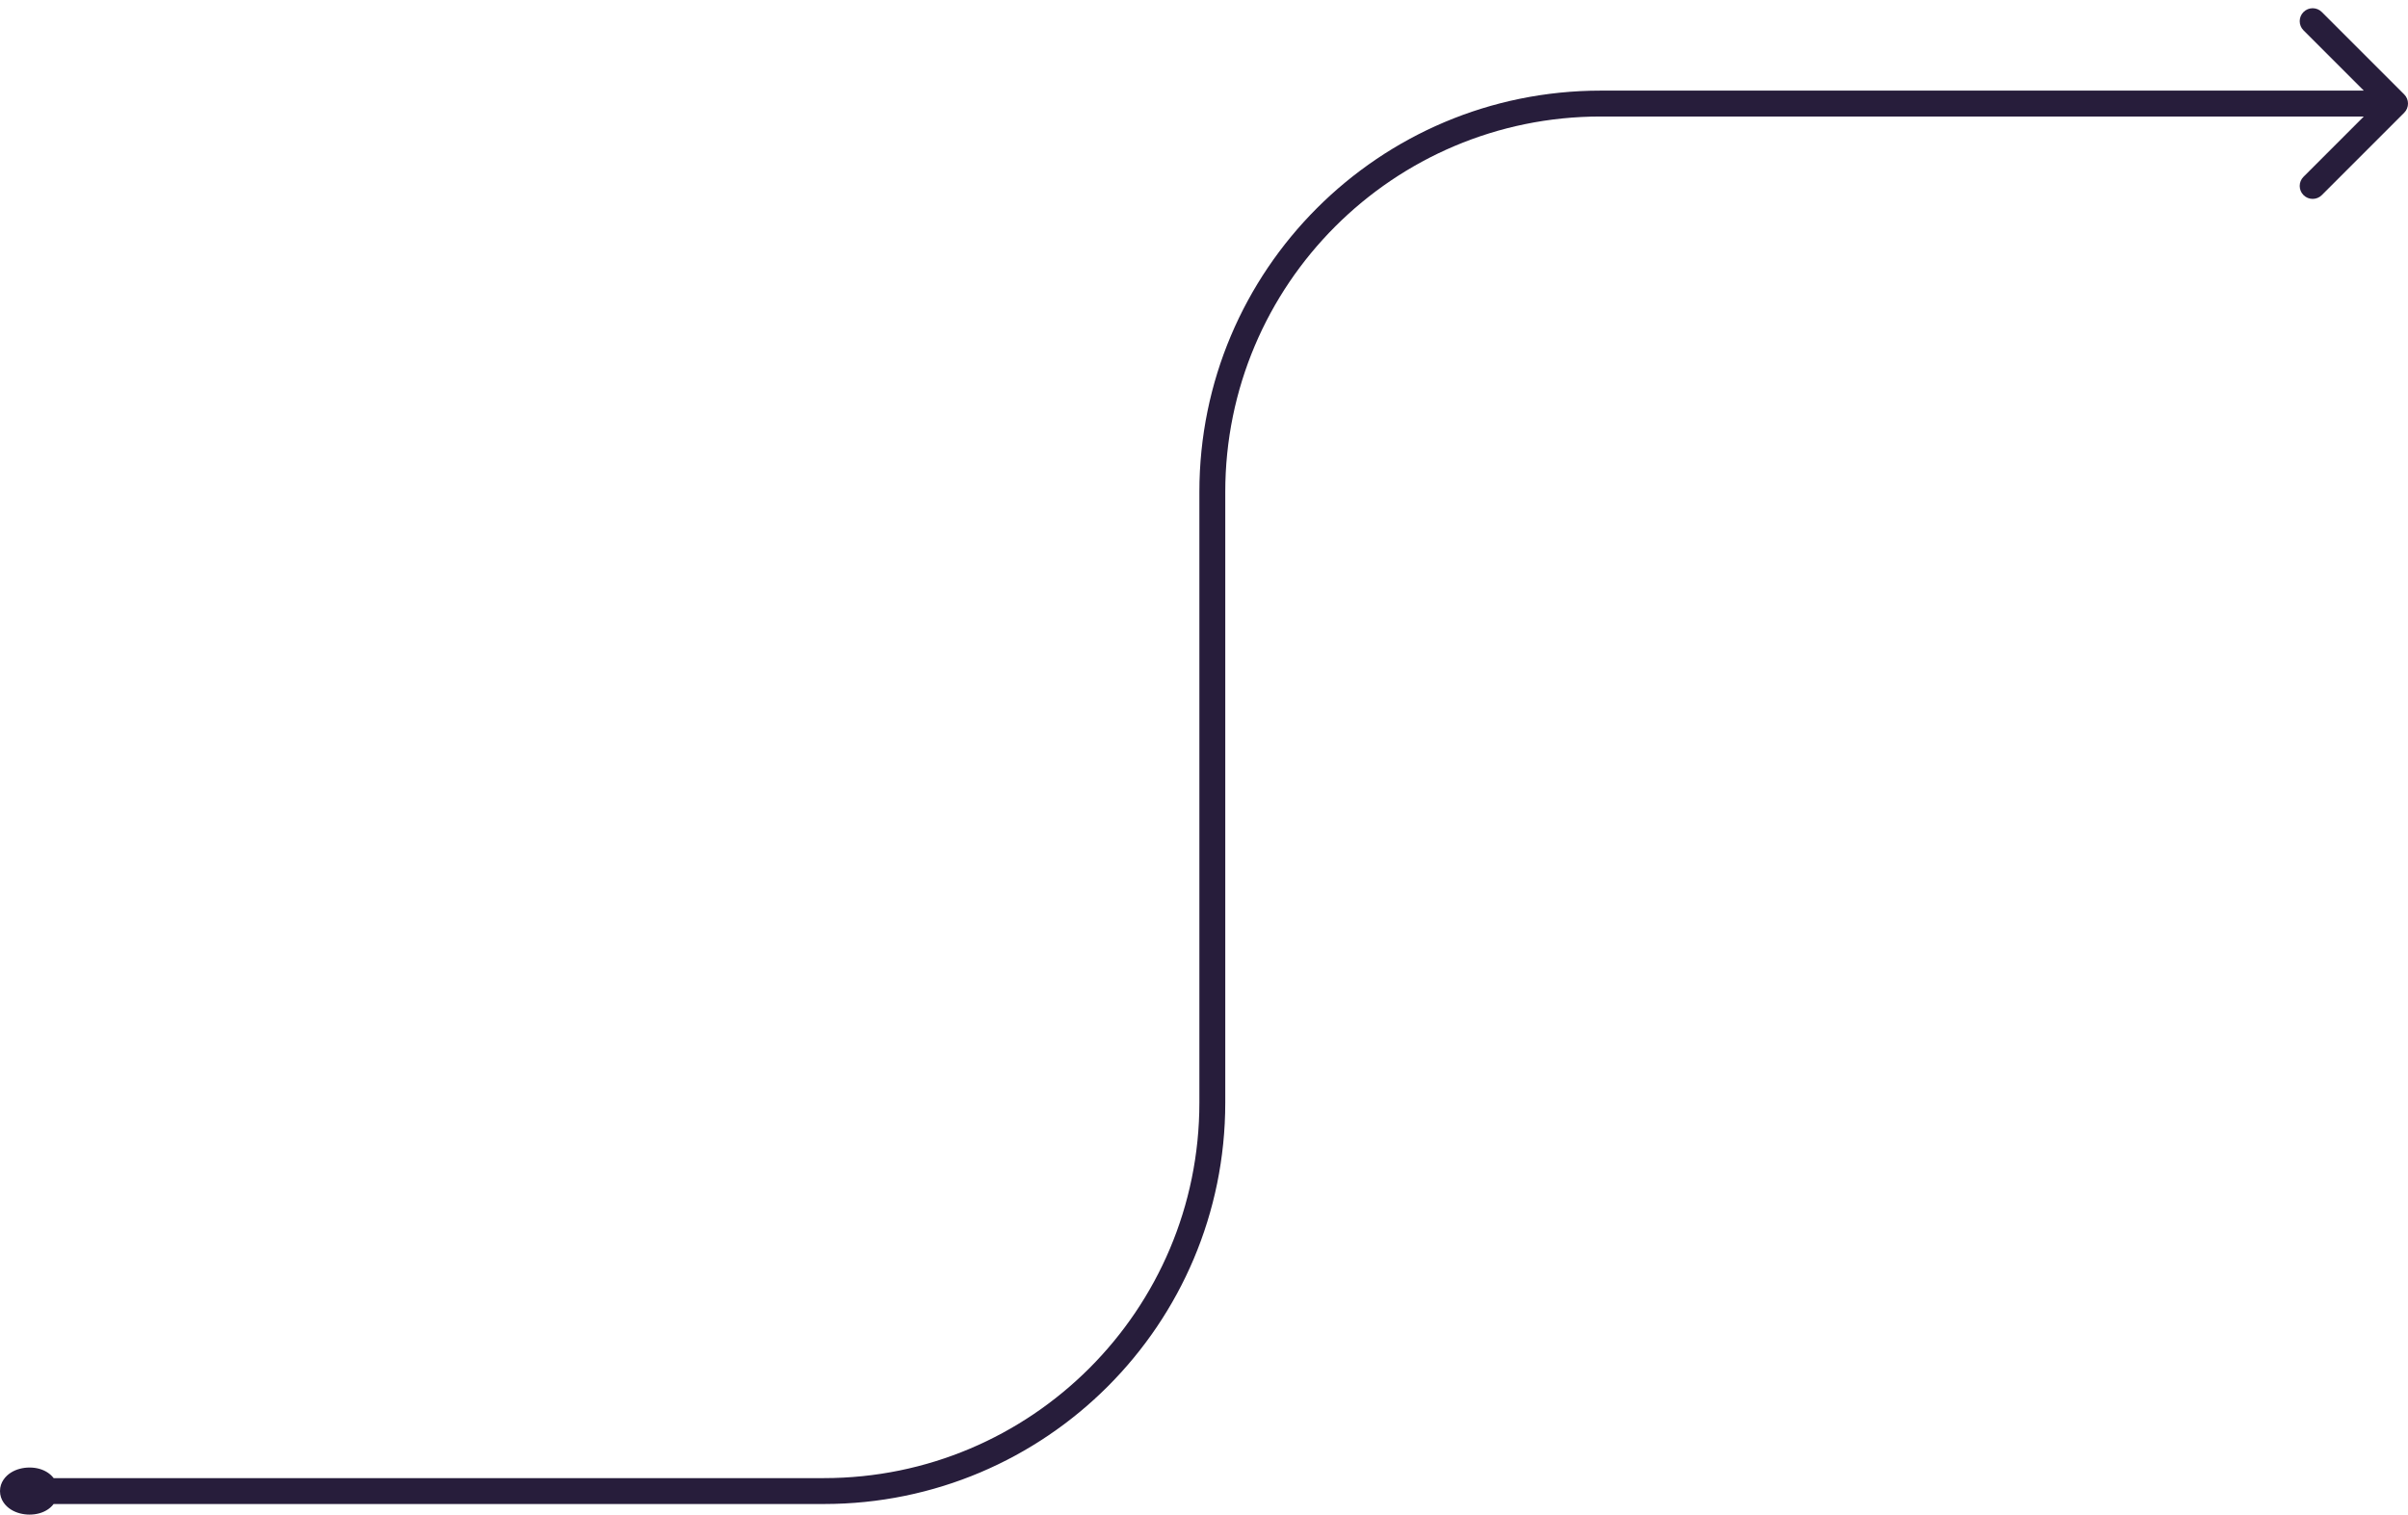 <svg width="186" height="117" viewBox="0 0 186 117" fill="none" xmlns="http://www.w3.org/2000/svg">
<path d="M2.286 114.364C3.001 114.364 3.486 114.728 3.486 115.182C3.486 115.636 3.001 116 2.286 116C1.572 116 1 115.636 1 115.182C1 114.728 1.572 114.364 2.286 114.364Z" fill="#271D3B"/>
<path d="M2.286 116.182C1.734 116.182 1.286 115.734 1.286 115.182C1.286 114.63 1.734 114.182 2.286 114.182V116.182ZM185.707 7.293C186.098 7.683 186.098 8.317 185.707 8.707L179.343 15.071C178.953 15.462 178.319 15.462 177.929 15.071C177.538 14.681 177.538 14.047 177.929 13.657L183.586 8L177.929 2.343C177.538 1.953 177.538 1.319 177.929 0.929C178.319 0.538 178.953 0.538 179.343 0.929L185.707 7.293ZM2.486 115.182C2.486 115.252 2.507 115.316 2.534 115.363C2.559 115.407 2.583 115.423 2.58 115.421C2.571 115.415 2.483 115.364 2.286 115.364V113.364C2.804 113.364 3.316 113.495 3.728 113.784C4.149 114.078 4.486 114.564 4.486 115.182H2.486ZM2.286 115.364C2.087 115.364 1.959 115.416 1.912 115.446C1.891 115.46 1.908 115.454 1.935 115.414C1.965 115.368 2 115.287 2 115.182H0C0 114.498 0.43 114.019 0.838 113.759C1.256 113.493 1.77 113.364 2.286 113.364V115.364ZM2 115.182C2 115.077 1.965 114.996 1.935 114.95C1.908 114.909 1.89 114.904 1.912 114.918C1.959 114.947 2.087 115 2.286 115V117C1.771 117 1.256 116.871 0.839 116.605C0.43 116.346 0 115.866 0 115.182H2ZM2.286 115C2.483 115 2.571 114.949 2.58 114.942C2.583 114.941 2.559 114.956 2.534 115.001C2.507 115.048 2.486 115.112 2.486 115.182H4.486C4.486 115.8 4.148 116.286 3.728 116.58C3.316 116.869 2.804 117 2.286 117V115ZM2.286 114.182H3.486V116.182H2.286V114.182ZM3.486 114.182H63.643V116.182H3.486V114.182ZM92.643 85.182V38H94.643V85.182H92.643ZM123.643 7H185V9H123.643V7ZM92.643 38C92.643 20.879 106.522 7 123.643 7V9C107.627 9 94.643 21.984 94.643 38H92.643ZM63.643 114.182C79.659 114.182 92.643 101.198 92.643 85.182H94.643C94.643 102.303 80.764 116.182 63.643 116.182V114.182Z" fill="#271D3B"/>
</svg>
